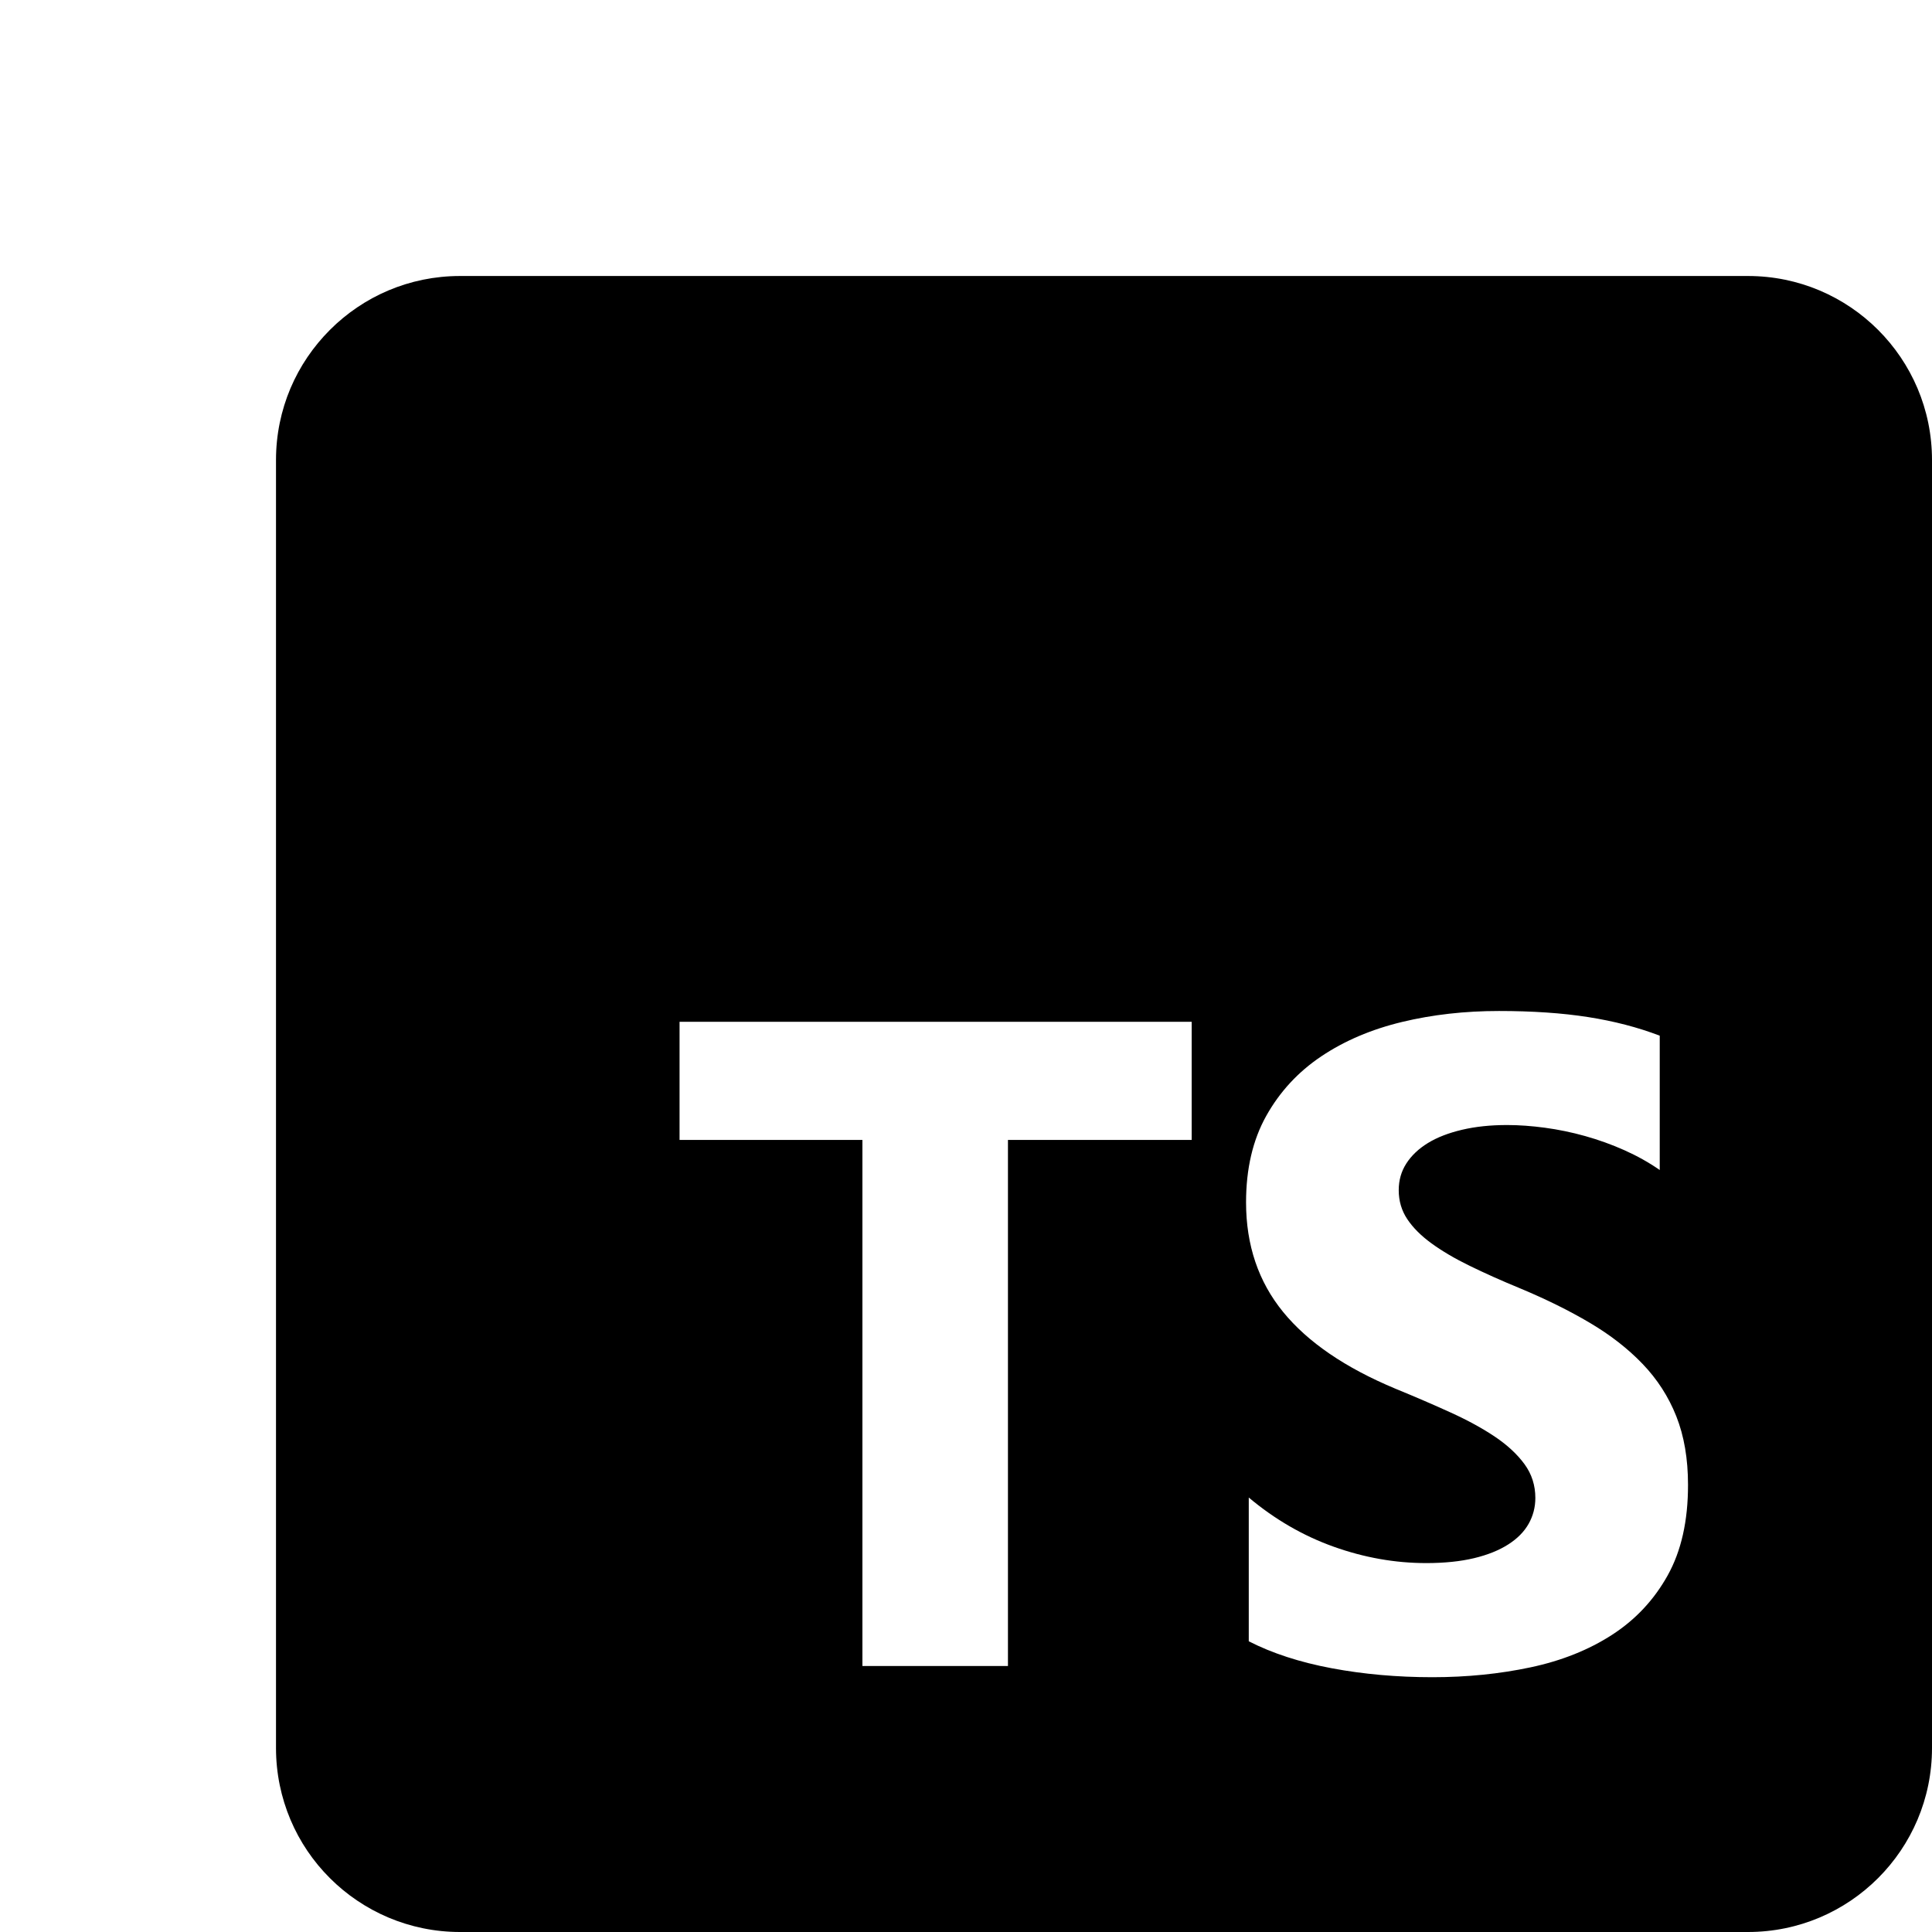 <?xml version="1.0" encoding="iso-8859-1"?>
<!-- Generator: Adobe Illustrator 24.1.2, SVG Export Plug-In . SVG Version: 6.00 Build 0)  -->
<svg version="1.1" baseProfile="basic" id="Layer_1"
	 xmlns="http://www.w3.org/2000/svg" xmlns:xlink="http://www.w3.org/1999/xlink" x="0px" y="0px" viewBox="0 0 42 42" width="56px" height="56px"
	 xml:space="preserve">
<path d="M38,6H10C9.724,6,9.454,6.028,9.194,6.081c-0.521,0.107-1.005,0.314-1.43,0.602C7.551,6.827,7.352,6.991,7.172,7.172
	C6.81,7.534,6.517,7.964,6.314,8.443C6.112,8.922,6,9.448,6,10v28c0,0.552,0.112,1.078,0.314,1.557
	c0.202,0.479,0.495,0.91,0.857,1.271c0.181,0.181,0.379,0.345,0.592,0.488c0.426,0.288,0.909,0.495,1.43,0.602
	C9.454,41.972,9.724,42,10,42h28c2.209,0,4-1.791,4-4V10C42,7.791,40.209,6,38,6z M25.906,24.781h-3.994v11.436h-3.164V24.781
	h-3.975v-2.568h11.133V24.781z M36.253,34.249c-0.296,0.531-0.698,0.96-1.206,1.289s-1.099,0.565-1.772,0.708
	s-1.385,0.215-2.134,0.215c-0.768,0-1.499-0.065-2.192-0.195s-1.294-0.326-1.802-0.586v-3.125c0.566,0.475,1.182,0.832,1.846,1.069
	s1.334,0.356,2.012,0.356c0.397,0,0.744-0.036,1.04-0.107s0.543-0.171,0.742-0.298s0.347-0.277,0.444-0.449s0.146-0.36,0.146-0.562
	c0-0.273-0.078-0.518-0.234-0.732s-0.37-0.414-0.64-0.596s-0.591-0.358-0.962-0.527s-0.771-0.342-1.201-0.518
	c-1.094-0.456-1.909-1.012-2.446-1.67s-0.806-1.452-0.806-2.383c0-0.729,0.146-1.356,0.439-1.88s0.692-0.956,1.196-1.294
	s1.089-0.587,1.753-0.747c0.664-0.16,1.367-0.239,2.109-0.239c0.729,0,1.375,0.044,1.938,0.132s1.083,0.223,1.558,0.405v2.92
	c-0.234-0.163-0.49-0.306-0.767-0.43s-0.562-0.226-0.854-0.308s-0.584-0.142-0.874-0.181s-0.565-0.059-0.825-0.059
	c-0.358,0-0.684,0.034-0.977,0.103s-0.541,0.165-0.742,0.288s-0.358,0.272-0.469,0.444s-0.166,0.366-0.166,0.581
	c0,0.234,0.062,0.444,0.186,0.63s0.299,0.361,0.527,0.527s0.504,0.329,0.83,0.488s0.693,0.324,1.104,0.493
	c0.56,0.234,1.063,0.483,1.509,0.747s0.829,0.562,1.147,0.894s0.563,0.711,0.732,1.138s0.254,0.923,0.254,1.489
	C36.697,33.062,36.549,33.718,36.253,34.249z"/>
</svg>